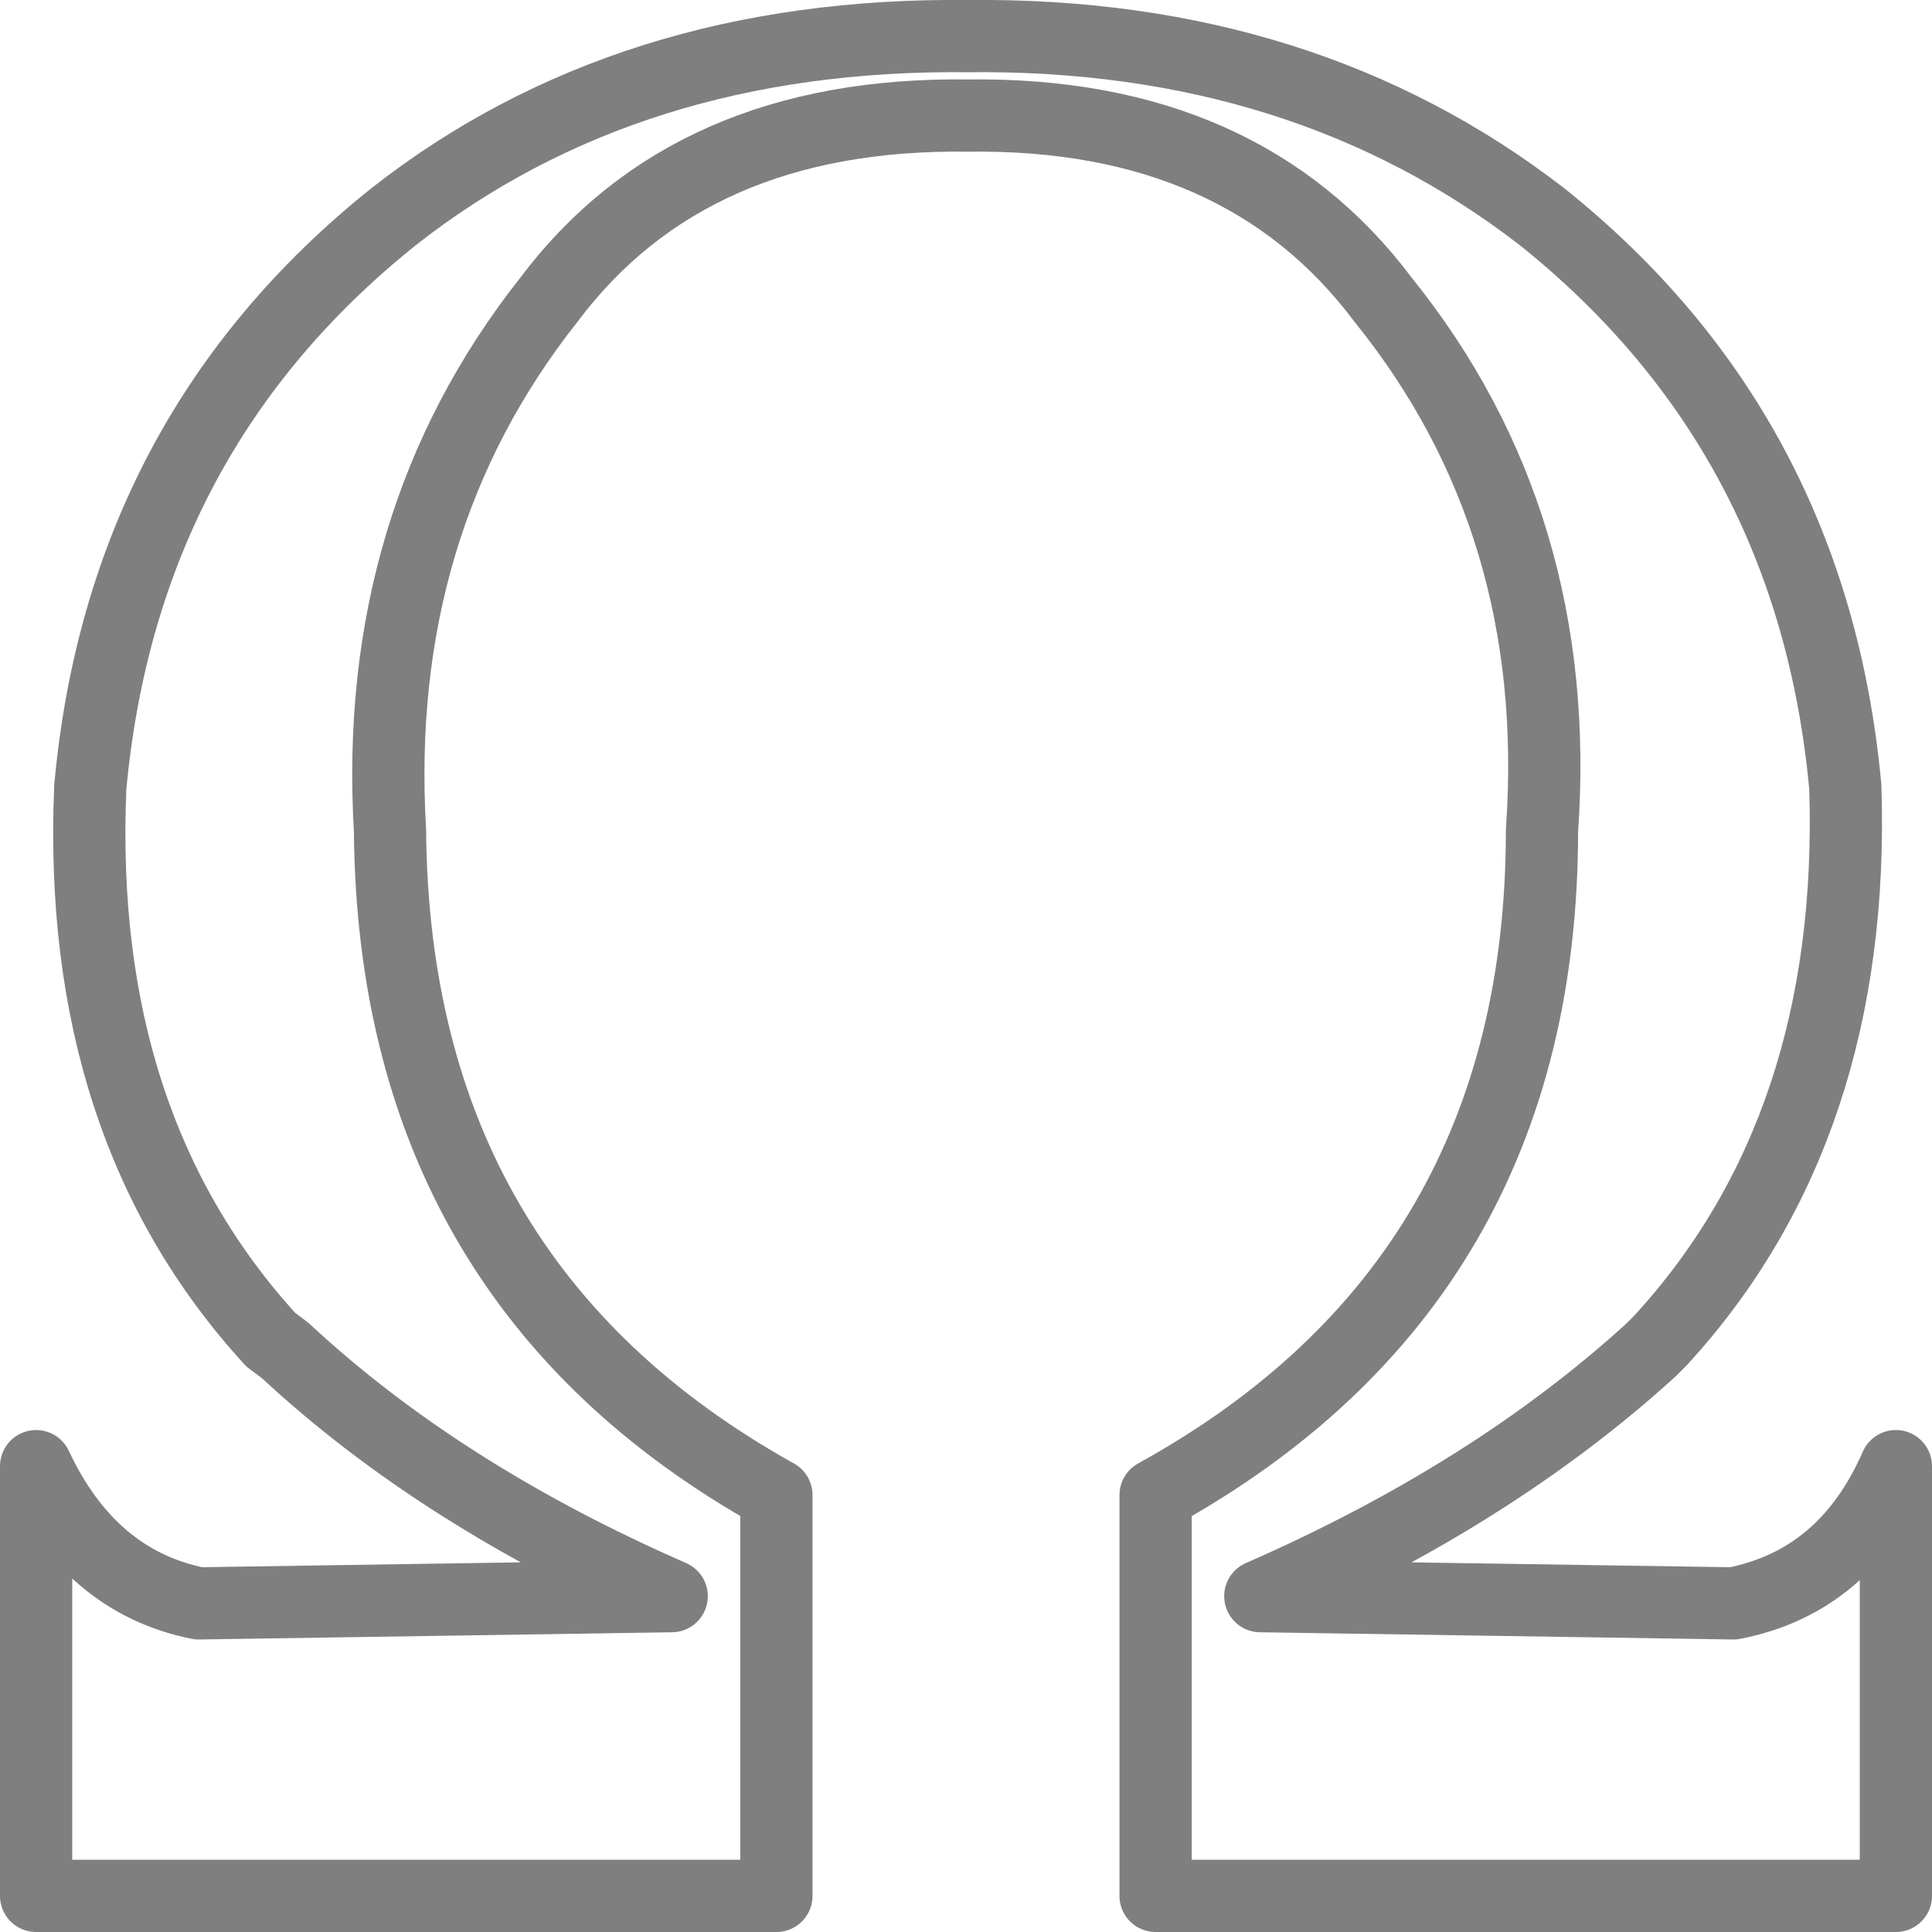 <?xml version="1.0" encoding="UTF-8" standalone="no"?>
<svg xmlns:xlink="http://www.w3.org/1999/xlink" height="26.75px" width="26.75px" xmlns="http://www.w3.org/2000/svg">
  <g transform="matrix(1.0, 0.0, 0.0, 1.0, -386.55, -245.85)">
    <path d="M409.4 264.55 L409.55 264.4 Q412.25 261.45 412.1 256.75 411.65 251.85 407.9 248.85 404.6 246.3 399.95 246.35 395.25 246.3 392.0 248.85 388.25 251.85 387.8 256.75 387.6 261.45 390.3 264.4 L390.5 264.55 Q392.65 266.55 395.85 267.95 L389.3 268.05 Q387.8 267.75 387.05 266.15 L387.05 272.1 397.3 272.1 397.3 266.55 Q392.0 263.6 391.95 257.35 391.7 253.1 394.15 250.0 396.1 247.4 399.95 247.45 403.75 247.4 405.7 250.0 408.2 253.1 407.9 257.35 407.9 263.6 402.55 266.55 L402.55 272.1 412.8 272.1 412.8 266.15 Q412.1 267.75 410.55 268.05 L404.0 267.95 Q407.2 266.55 409.4 264.55 Z" fill="none" stroke="#000000" stroke-linecap="round" stroke-linejoin="round" stroke-opacity="0.502" stroke-width="1.0"/>
  </g>
</svg>
